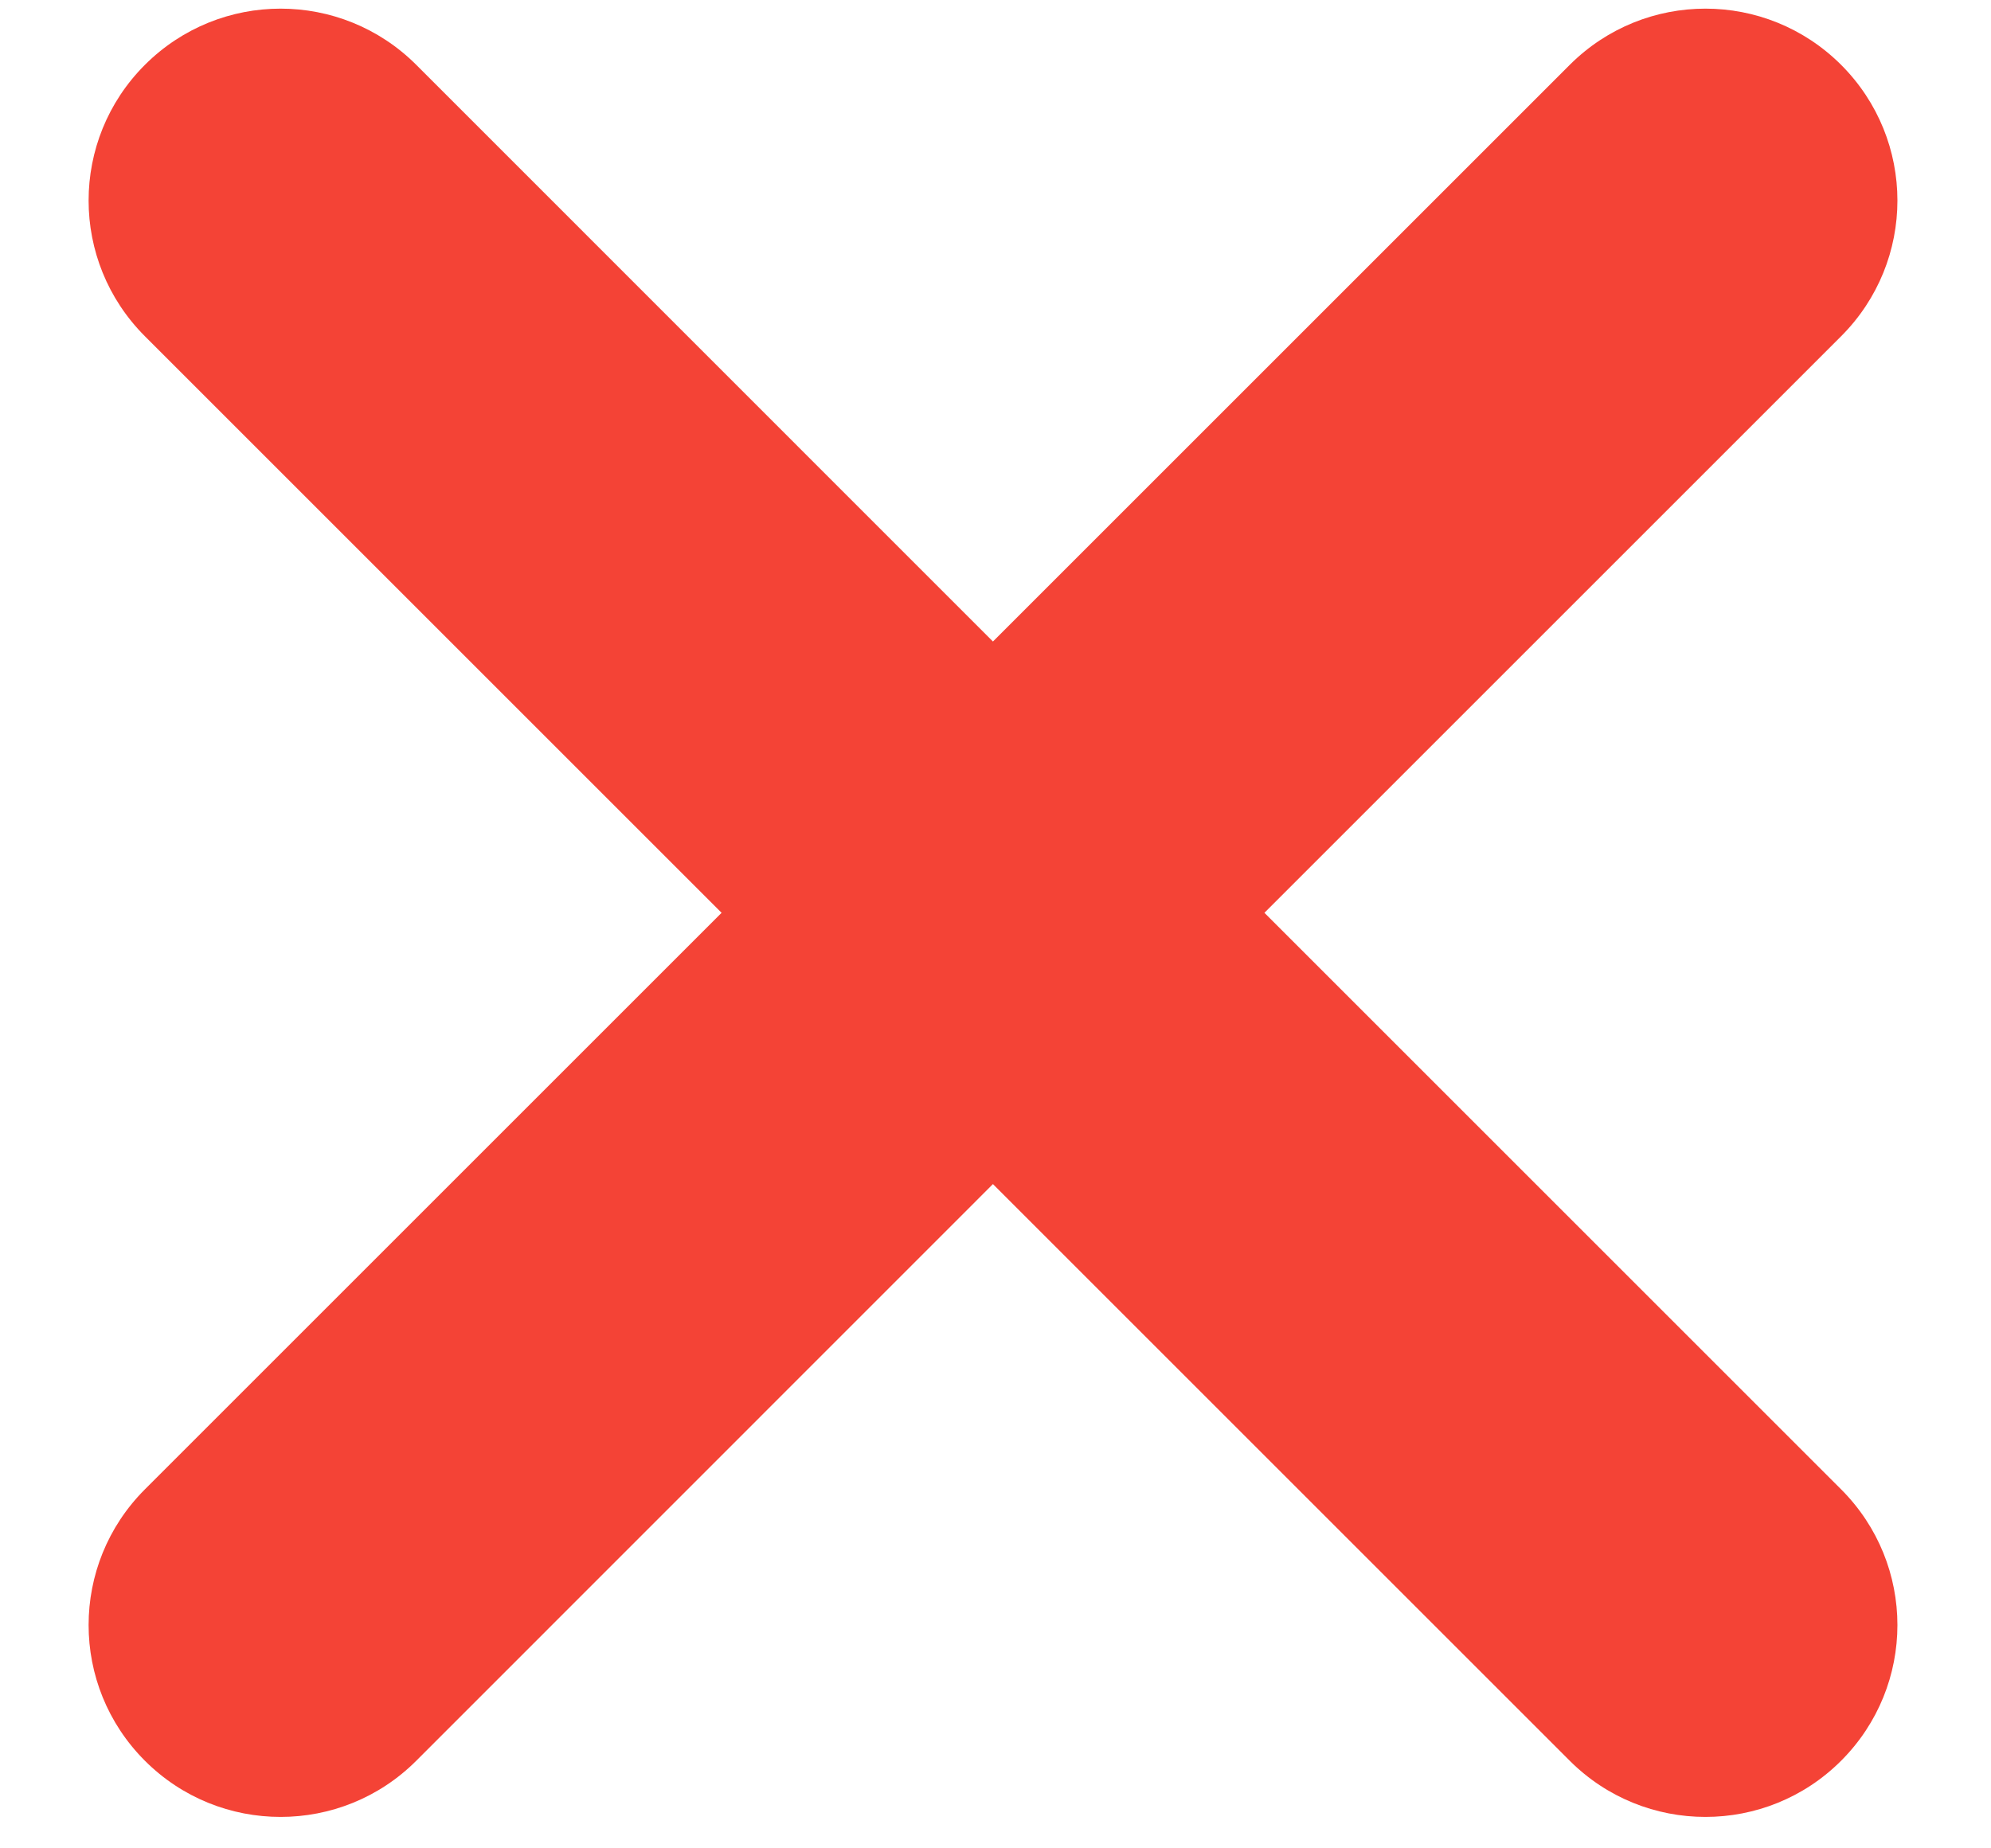 <svg width="14" height="13" viewBox="0 0 14 13" fill="none" xmlns="http://www.w3.org/2000/svg">
<path d="M12.946 10.475C13.474 11.003 13.474 11.856 12.946 12.384C12.683 12.647 12.338 12.779 11.992 12.779C11.646 12.779 11.301 12.647 11.038 12.384L6.982 8.328L2.927 12.384C2.664 12.647 2.319 12.779 1.973 12.779C1.627 12.779 1.282 12.647 1.019 12.384C0.491 11.856 0.491 11.003 1.019 10.475L5.074 6.42L1.019 2.365C0.491 1.837 0.491 0.984 1.019 0.456C1.547 -0.071 2.399 -0.071 2.927 0.456L6.982 4.512L11.038 0.456C11.566 -0.071 12.418 -0.071 12.946 0.456C13.474 0.984 13.474 1.837 12.946 2.365L8.891 6.42L12.946 10.475Z" fill="#F44336"/>
</svg>
